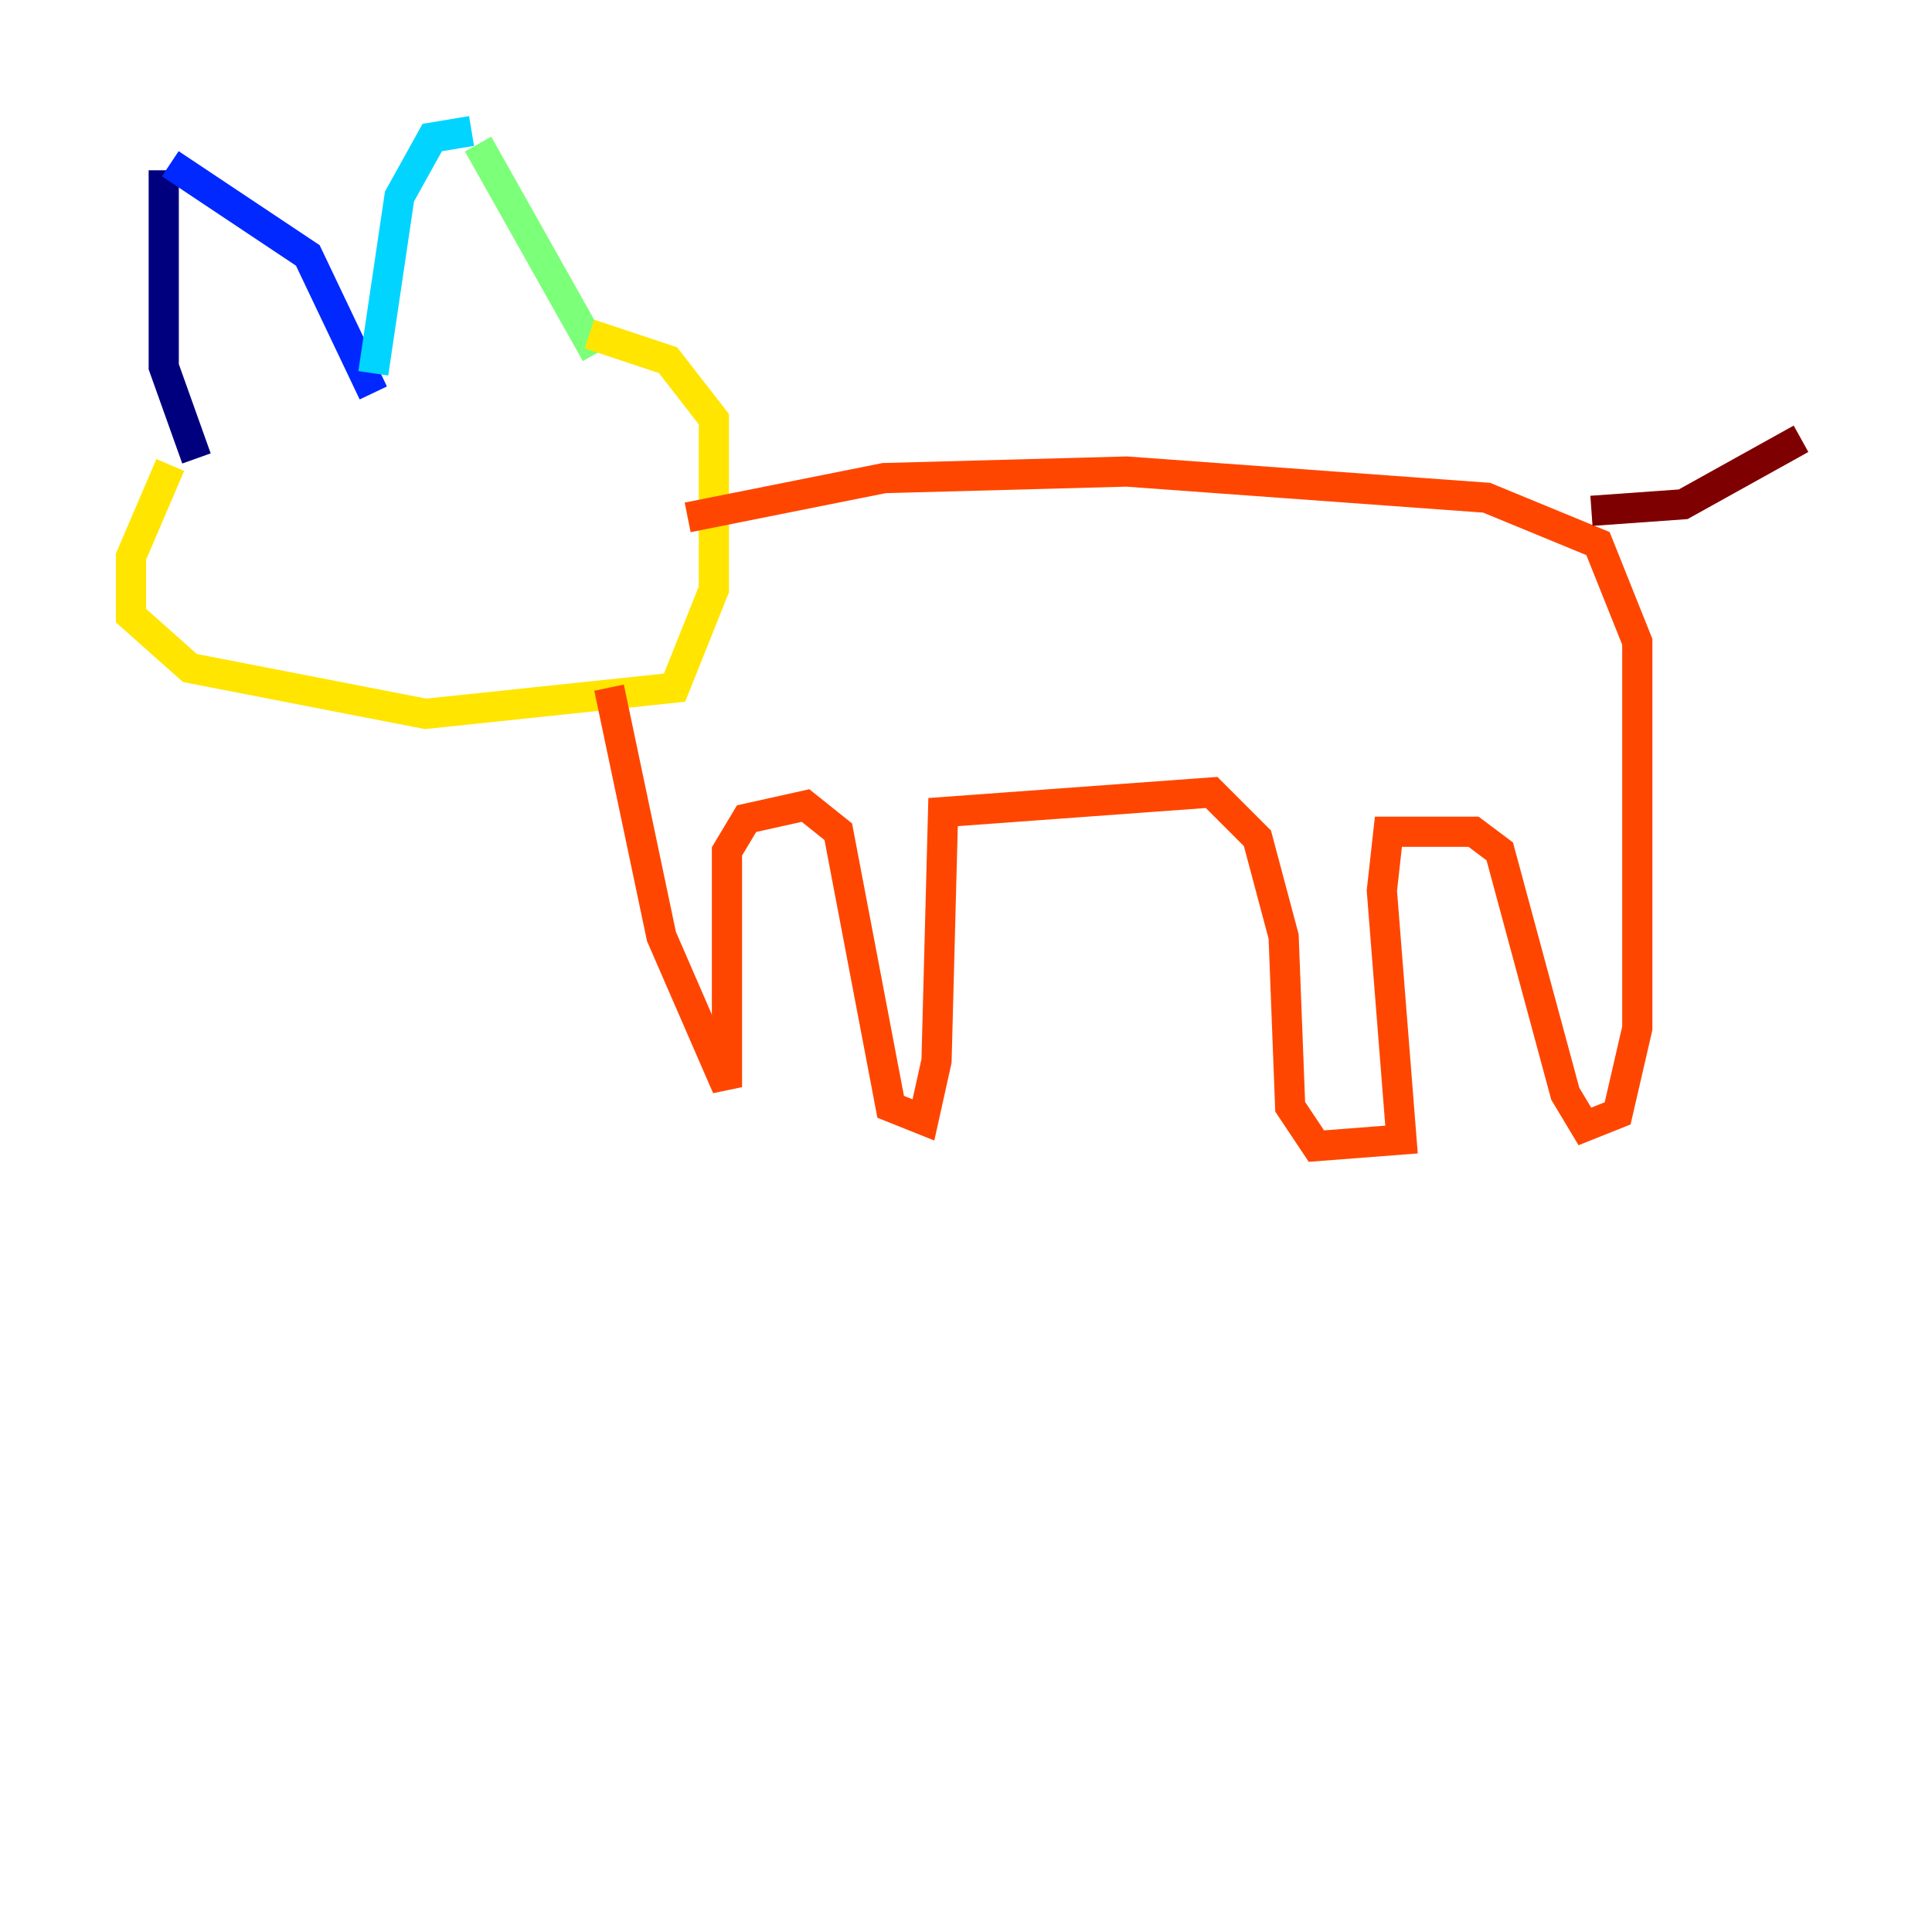 <?xml version="1.0" encoding="utf-8" ?>
<svg baseProfile="tiny" height="128" version="1.2" viewBox="0,0,128,128" width="128" xmlns="http://www.w3.org/2000/svg" xmlns:ev="http://www.w3.org/2001/xml-events" xmlns:xlink="http://www.w3.org/1999/xlink"><defs /><polyline fill="none" points="13.017,30.373 10.848,24.298 10.848,11.281" stroke="#00007f" stroke-width="2" /><polyline fill="none" points="11.281,10.848 20.393,16.922 24.732,26.034" stroke="#0028ff" stroke-width="2" /><polyline fill="none" points="24.732,24.732 26.468,13.017 28.637,9.112 31.241,8.678" stroke="#00d4ff" stroke-width="2" /><polyline fill="none" points="31.675,9.546 39.485,23.43" stroke="#7cff79" stroke-width="2" /><polyline fill="none" points="11.281,30.807 8.678,36.881 8.678,40.786 12.583,44.258 28.203,47.295 44.691,45.559 47.295,39.051 47.295,27.77 44.258,23.864 39.051,22.129" stroke="#ffe500" stroke-width="2" /><polyline fill="none" points="45.559,34.278 58.576,31.675 74.63,31.241 98.495,32.976 105.871,36.014 108.475,42.522 108.475,68.122 107.173,73.763 105.003,74.63 103.702,72.461 99.363,56.407 97.627,55.105 91.986,55.105 91.552,59.01 92.854,75.498 87.214,75.932 85.478,73.329 85.044,62.047 83.308,55.539 80.271,52.502 62.481,53.803 62.047,70.291 61.18,74.197 59.01,73.329 55.539,55.105 53.37,53.37 49.464,54.237 48.163,56.407 48.163,72.027 43.824,62.047 40.352,45.559" stroke="#ff4600" stroke-width="2" /><polyline fill="none" points="105.437,33.844 111.512,33.41 119.322,29.071" stroke="#7f0000" stroke-width="2" /></svg>